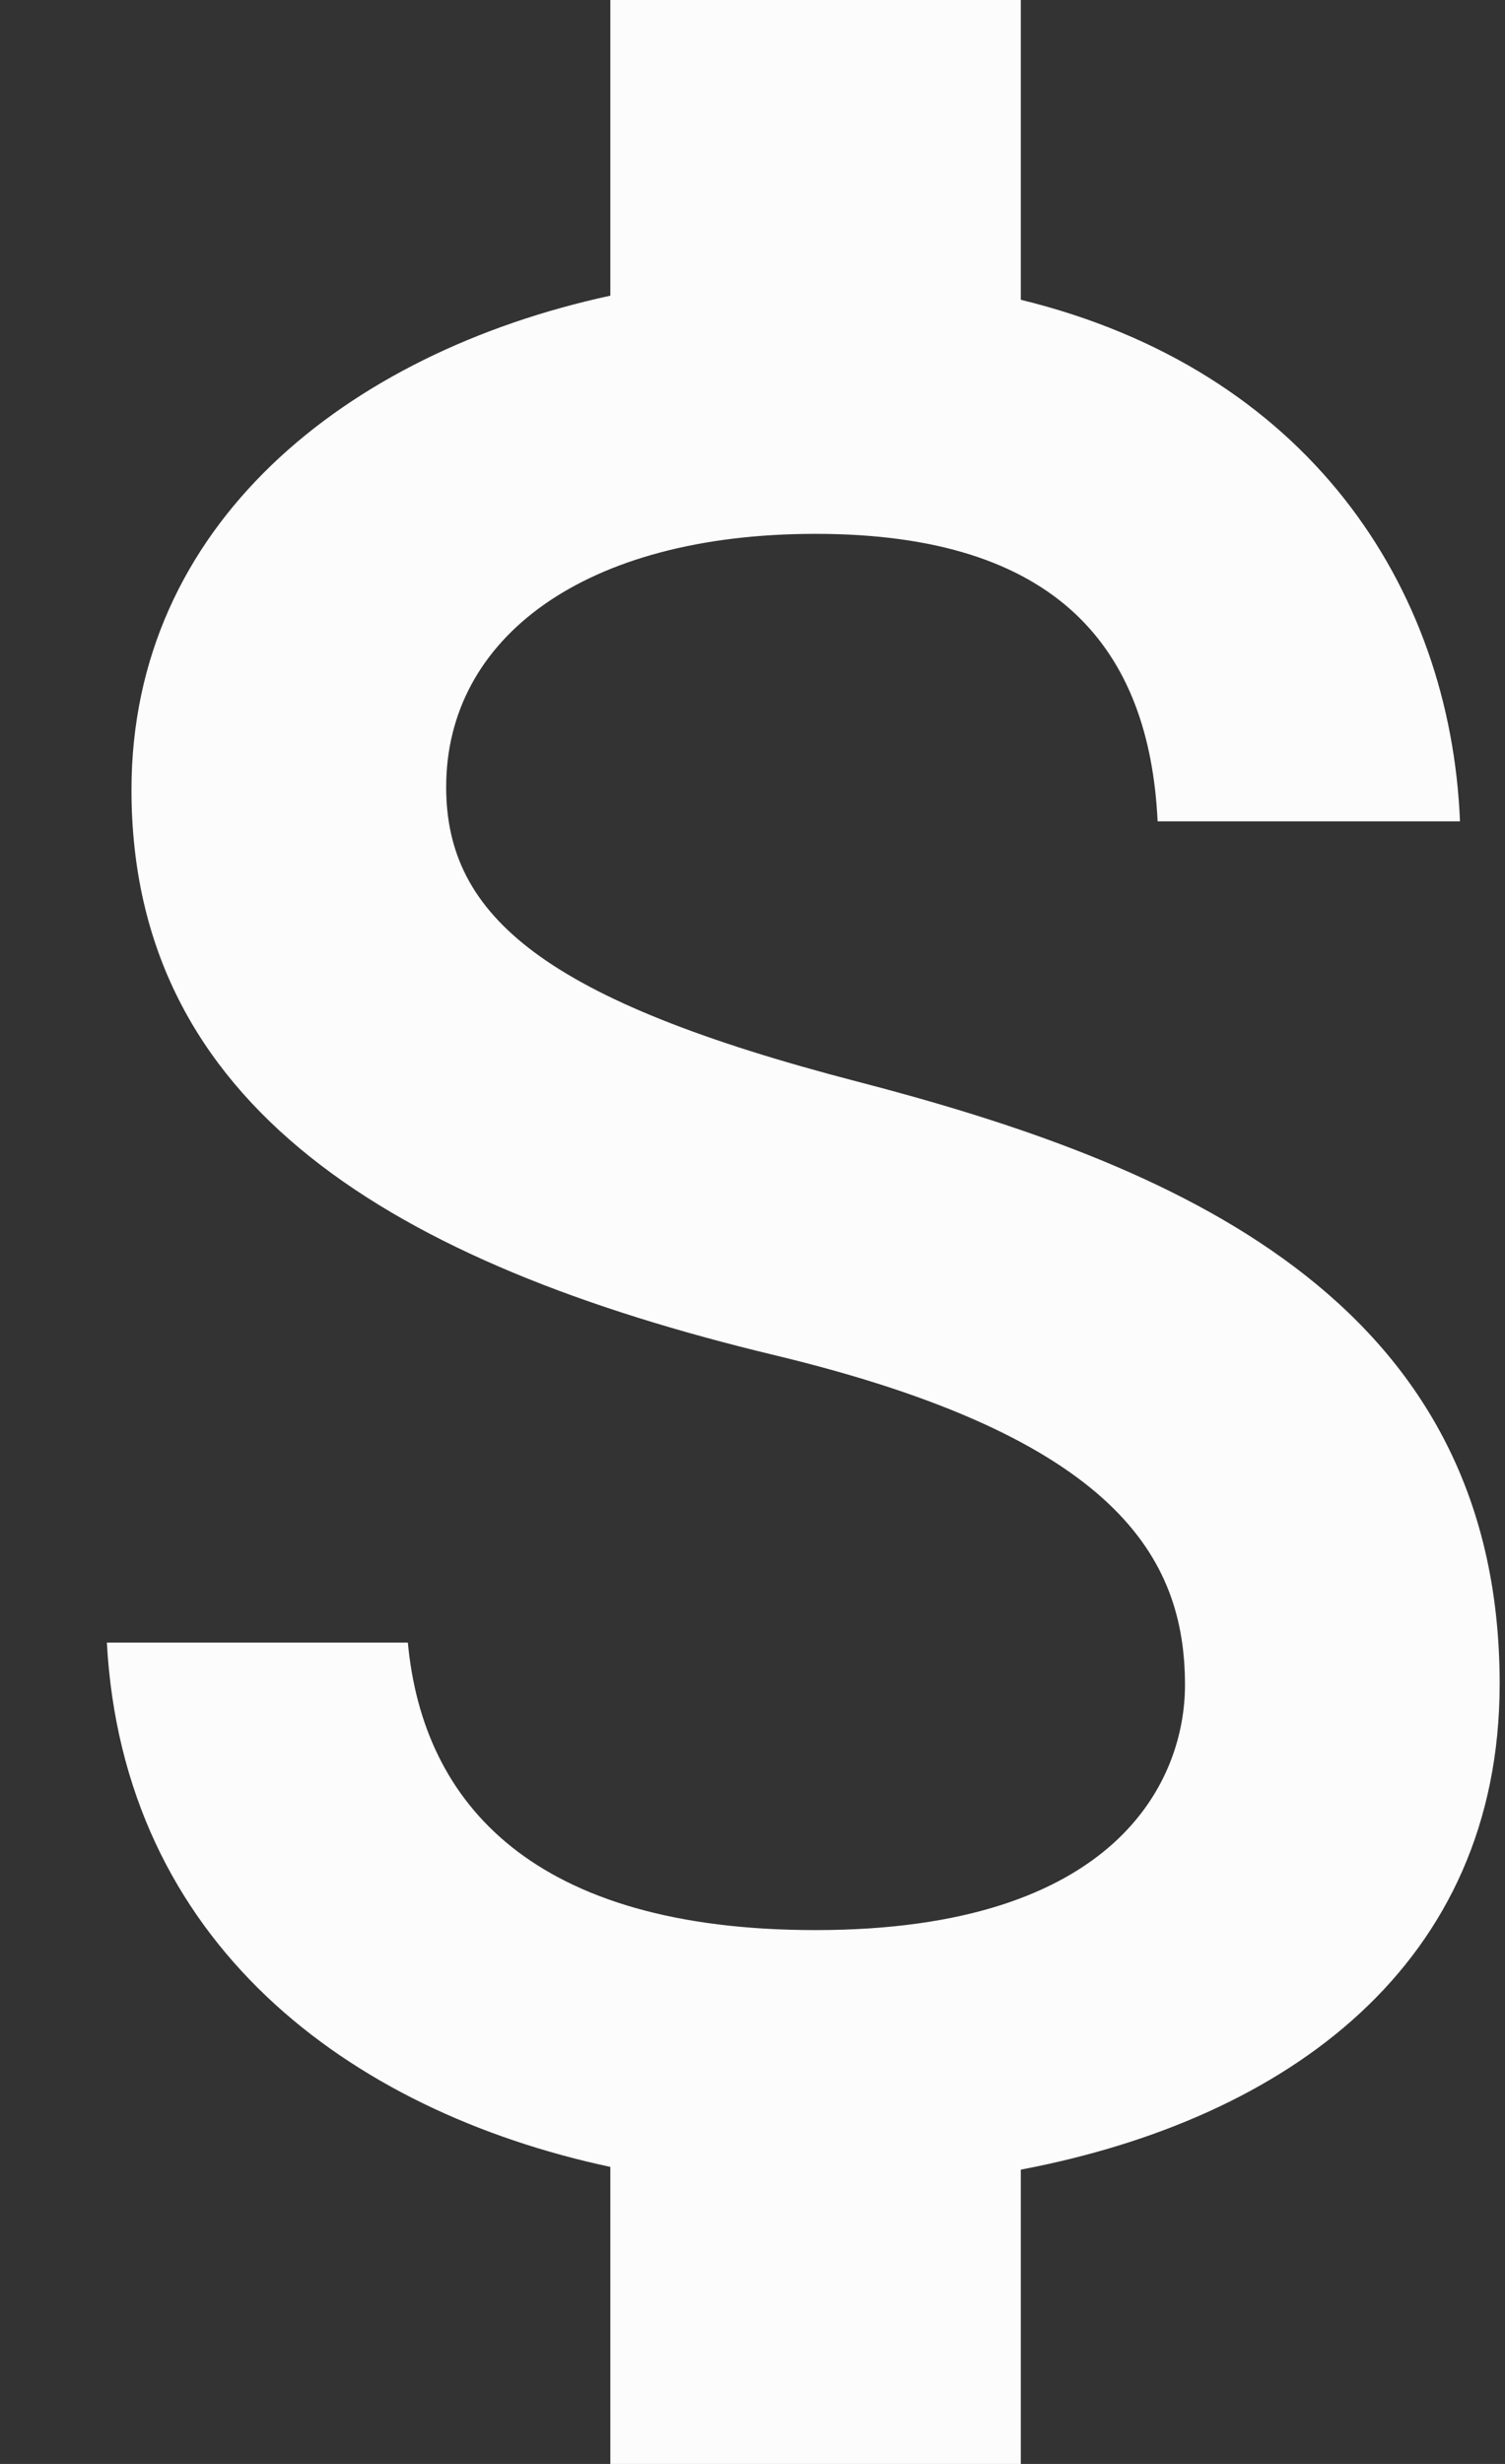 <svg width="11" height="18" viewBox="0 0 11 18" fill="none" xmlns="http://www.w3.org/2000/svg">
<rect x="0" y="0" width="11" height="18" fill="#333333" stroke="none"/>
<path d="M6.261 7.9C3.991 7.31 3.261 6.7 3.261 5.75C3.261 4.66 4.271 3.9 5.961 3.9C7.741 3.9 8.401 4.75 8.461 6H10.671C10.601 4.28 9.551 2.7 7.461 2.19V0H4.461V2.16C2.521 2.58 0.961 3.84 0.961 5.77C0.961 8.08 2.871 9.23 5.661 9.9C8.161 10.5 8.661 11.38 8.661 12.31C8.661 13 8.171 14.1 5.961 14.1C3.901 14.1 3.091 13.18 2.981 12H0.781C0.901 14.19 2.541 15.42 4.461 15.83V18H7.461V15.85C9.411 15.48 10.961 14.35 10.961 12.3C10.961 9.46 8.531 8.49 6.261 7.9Z" fill="#FCFCFC"/>
</svg>